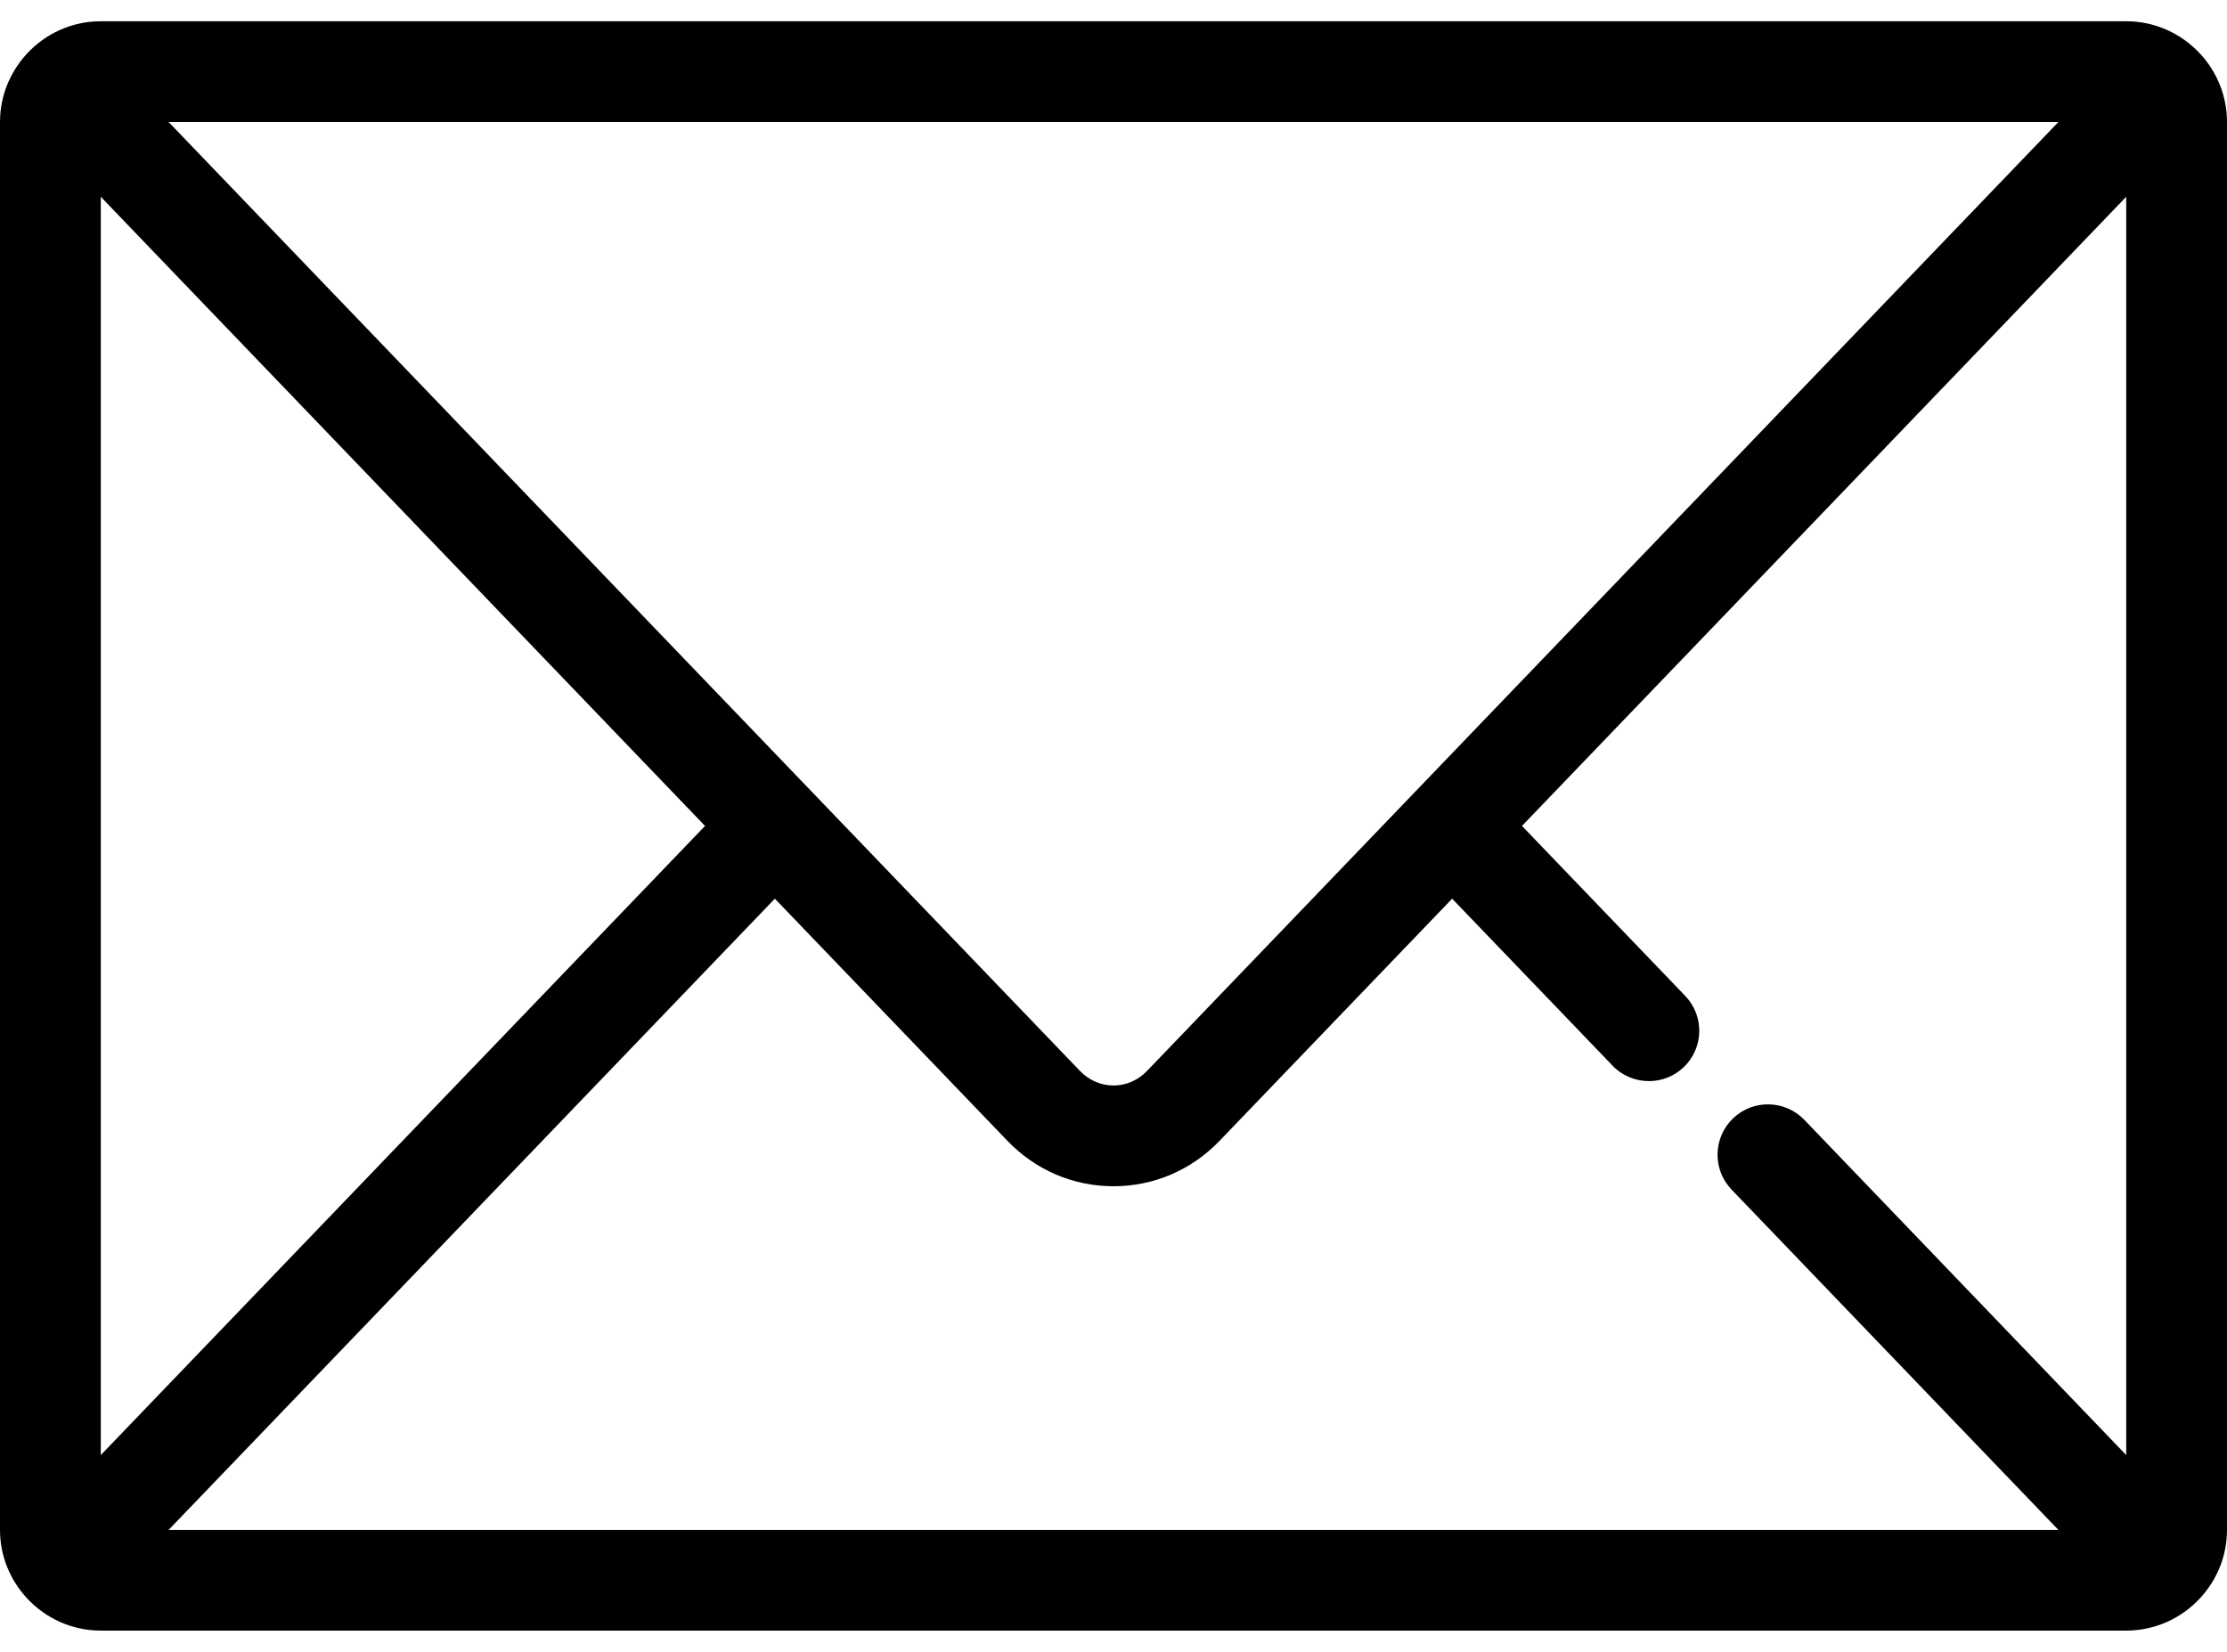 <svg width="31" height="23" viewBox="0 0 31 23" fill="none" xmlns="http://www.w3.org/2000/svg">
<path d="M-1.90735e-06 21.302V1.699C-1.90735e-06 1.336 0.14 1.006 0.367 0.756C0.37 0.752 0.374 0.748 0.378 0.744C0.634 0.469 0.998 0.296 1.403 0.296H29.597C30.002 0.296 30.365 0.469 30.621 0.743C30.625 0.748 30.63 0.752 30.634 0.756C30.86 1.006 31 1.336 31 1.699V21.302C31 21.665 30.86 21.995 30.633 22.244C30.63 22.248 30.627 22.251 30.623 22.255C30.367 22.53 30.003 22.704 29.597 22.704H1.403C0.998 22.704 0.634 22.531 0.378 22.256C0.374 22.252 0.37 22.248 0.367 22.244C0.14 21.995 -1.90735e-06 21.665 -1.90735e-06 21.302ZM24.124 15.572C24.403 15.304 24.847 15.313 25.116 15.592L29.597 20.26V2.74L21.186 11.5L23.458 13.866C23.727 14.146 23.718 14.59 23.438 14.858C23.302 14.989 23.127 15.053 22.953 15.053C22.768 15.053 22.584 14.981 22.447 14.838L20.214 12.513L16.977 15.884C16.585 16.292 16.061 16.517 15.5 16.517C14.939 16.517 14.415 16.292 14.023 15.884L10.786 12.513L2.347 21.302H28.653L24.104 16.564C23.835 16.284 23.845 15.84 24.124 15.572ZM15.034 14.912C15.159 15.042 15.325 15.114 15.5 15.114C15.675 15.114 15.841 15.042 15.966 14.912L28.653 1.699H2.347L15.034 14.912ZM9.814 11.5L1.403 2.74L1.403 20.26L9.814 11.5Z" fill="black"/>
</svg>
